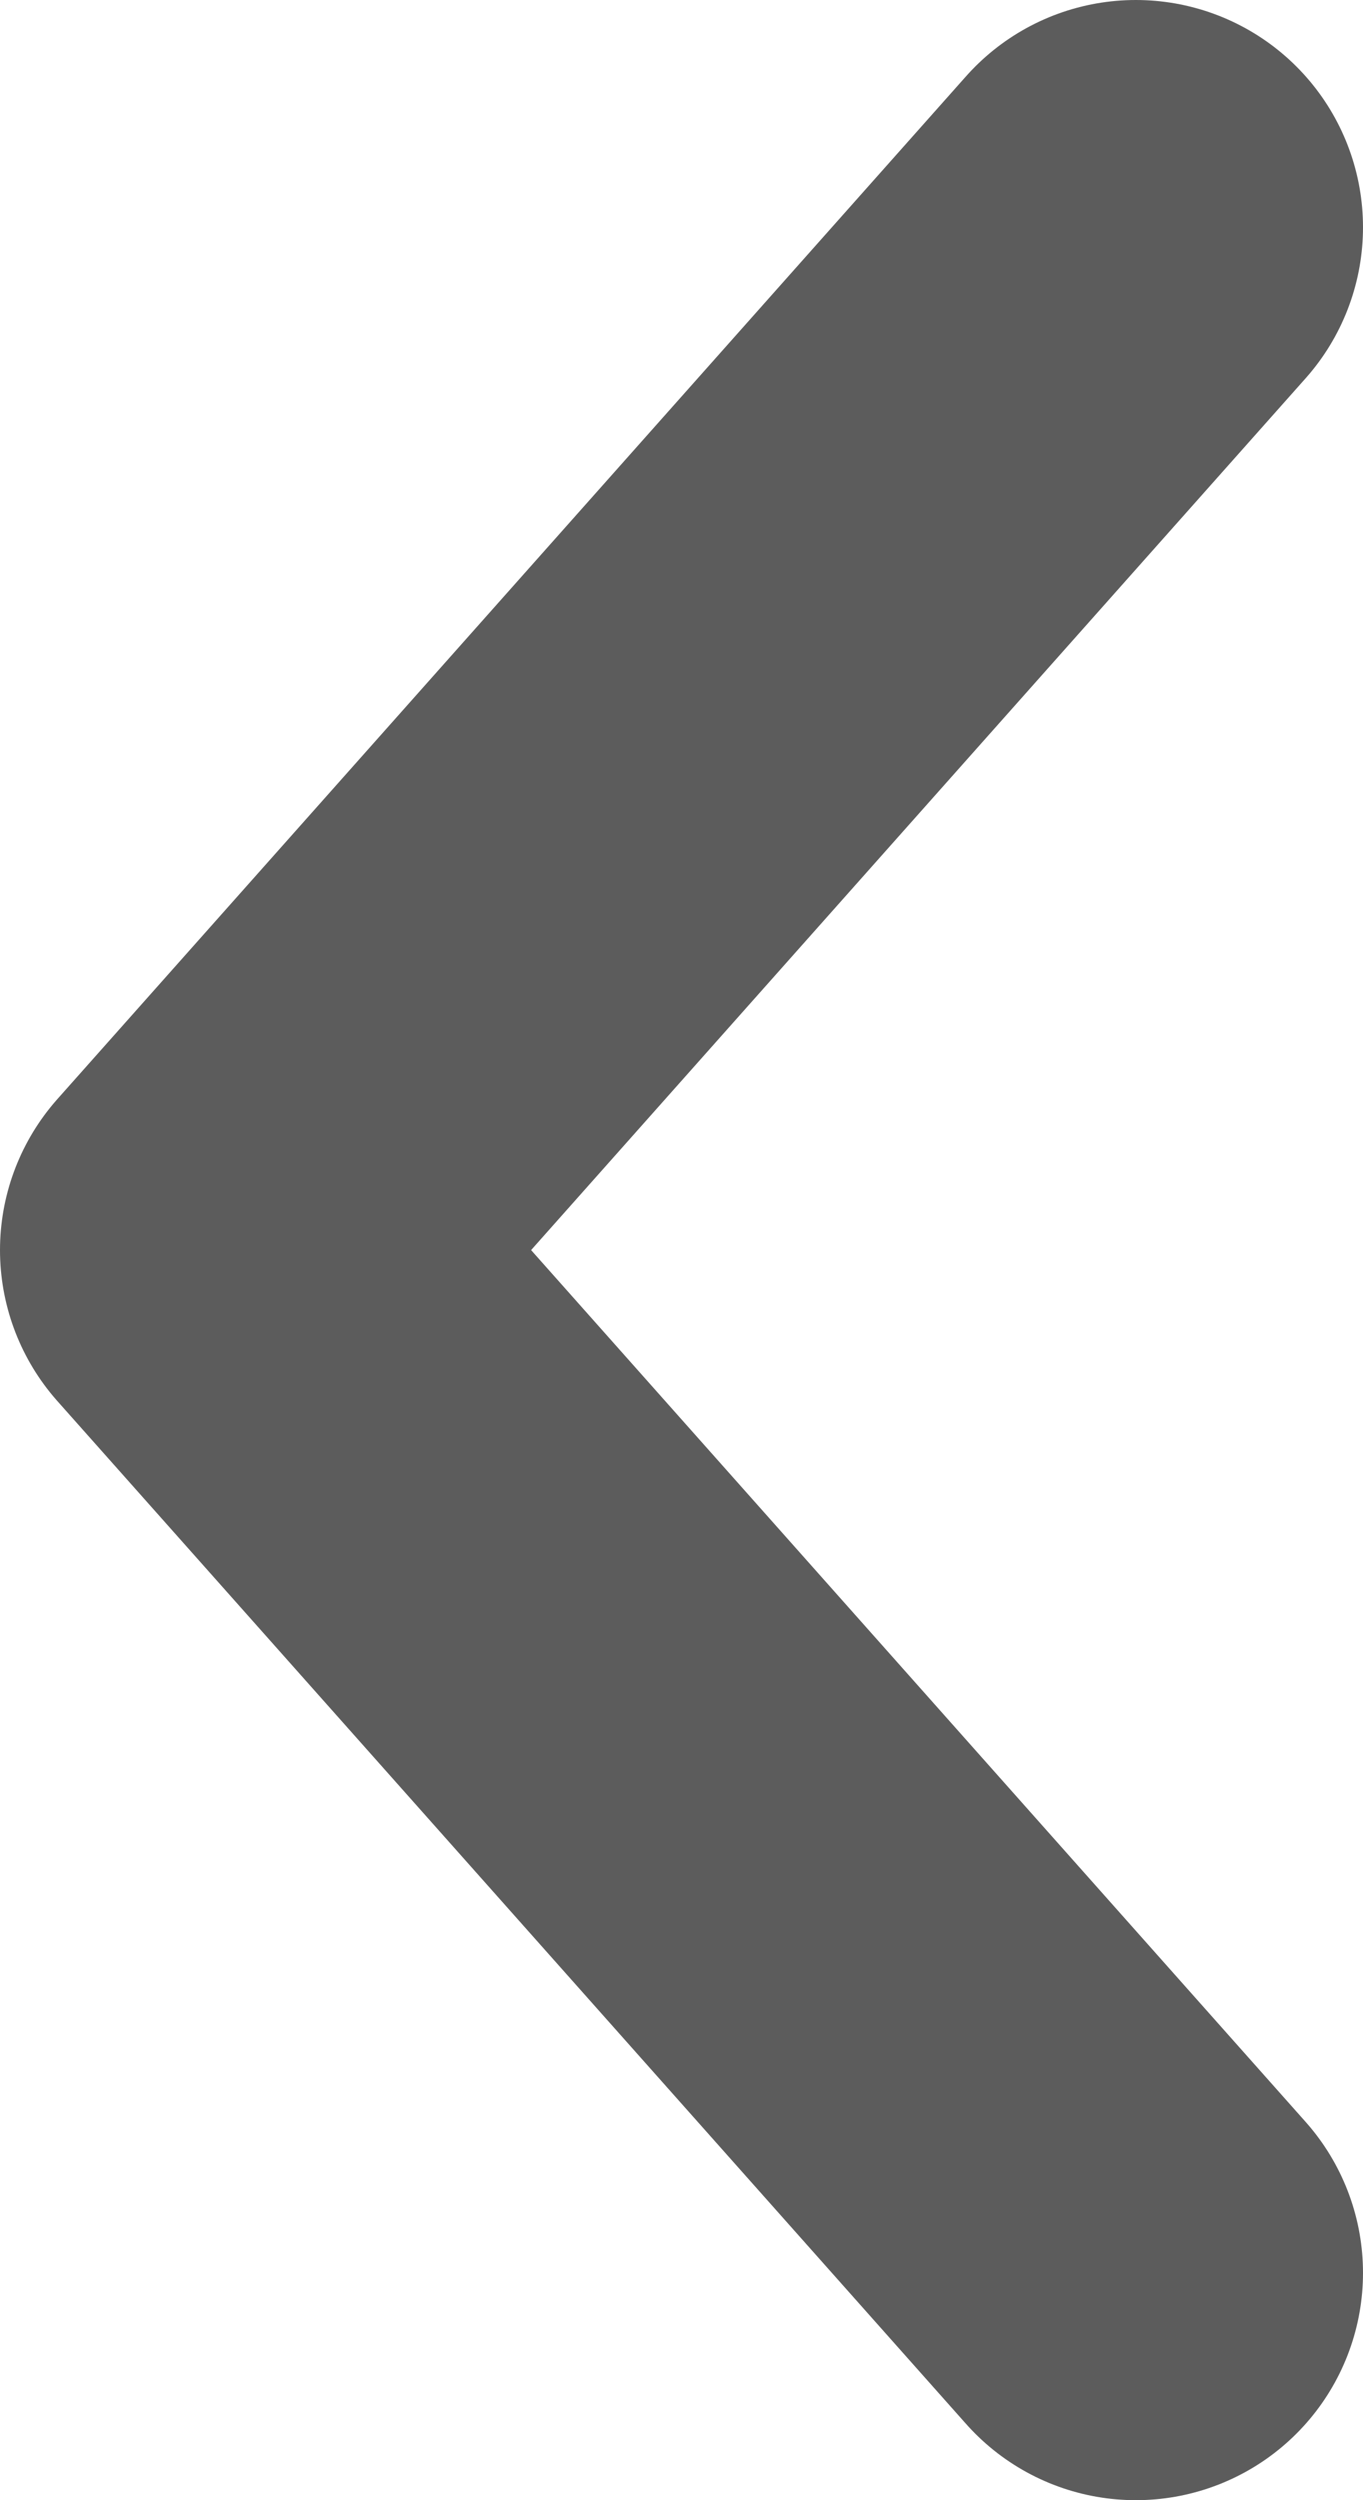 <svg width="12" height="22" viewBox="0 0 12 22" fill="none" xmlns="http://www.w3.org/2000/svg">
<path opacity="0.8" d="M10 2L2 11L10 20" stroke="black" stroke-opacity="0.8" stroke-width="4" stroke-linecap="round" stroke-linejoin="round"/>
</svg>
